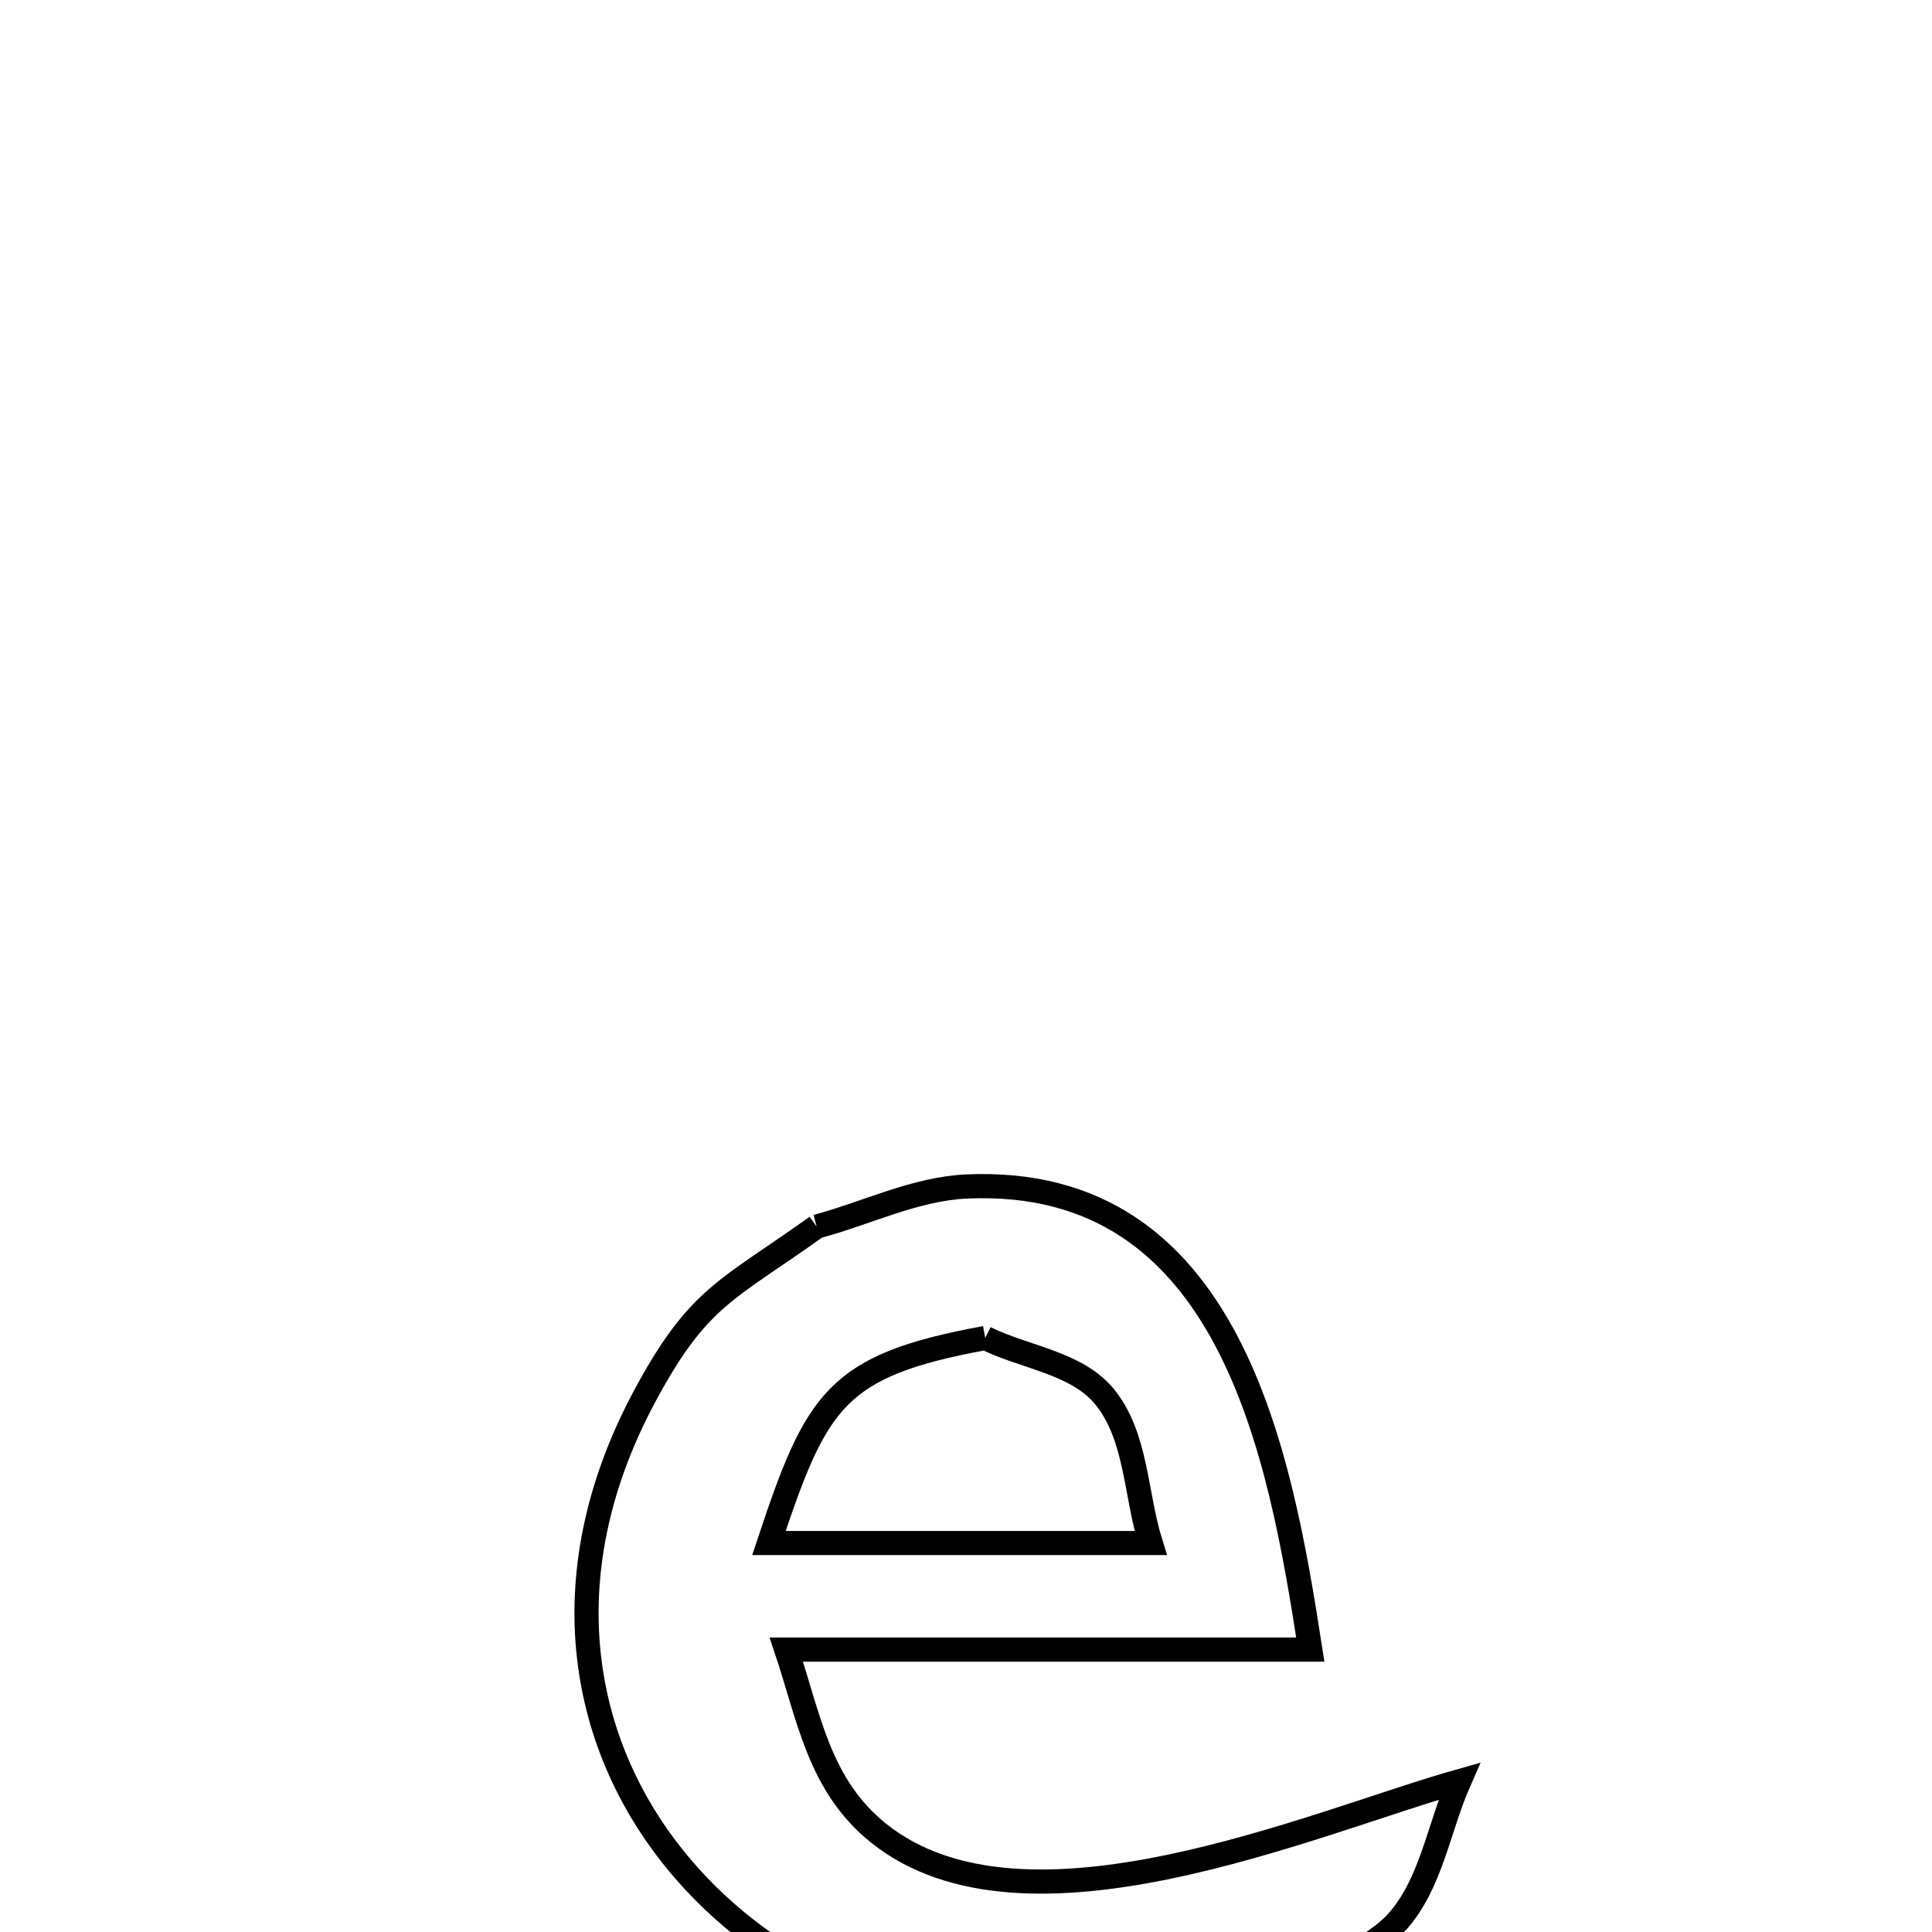 <svg xmlns="http://www.w3.org/2000/svg" viewBox="0.0 0.0 24.0 24.0" height="200px" width="200px"><path fill="none" stroke="black" stroke-width=".3" stroke-opacity="1.0"  filling="0" d="M10.145 15.237 L10.145 15.237 C10.767 15.071 11.368 14.767 12.011 14.739 C13.65 14.666 14.623 15.5 15.233 16.655 C15.843 17.809 16.09 19.284 16.277 20.492 L16.277 20.492 C14.108 20.492 11.938 20.492 9.768 20.492 L9.768 20.492 C10.051 21.334 10.173 22.179 10.915 22.773 C11.827 23.503 13.18 23.469 14.53 23.188 C15.88 22.907 17.227 22.381 18.127 22.127 L18.127 22.127 C17.87 22.709 17.78 23.398 17.357 23.872 C16.82 24.474 14.95 25.049 14.199 25.17 C11.921 25.538 9.771 24.709 8.491 23.225 C7.211 21.742 6.801 19.604 8.002 17.356 C8.674 16.099 9.031 16.035 10.145 15.237 L10.145 15.237"></path>
<path fill="none" stroke="black" stroke-width=".3" stroke-opacity="1.0"  filling="0" d="M12.239 16.621 L12.239 16.621 C12.734 16.866 13.378 16.926 13.726 17.356 C14.123 17.849 14.105 18.564 14.294 19.168 L14.294 19.168 C12.713 19.168 11.133 19.168 9.552 19.168 L9.552 19.168 C10.144 17.388 10.379 16.962 12.239 16.621 L12.239 16.621"></path></svg>